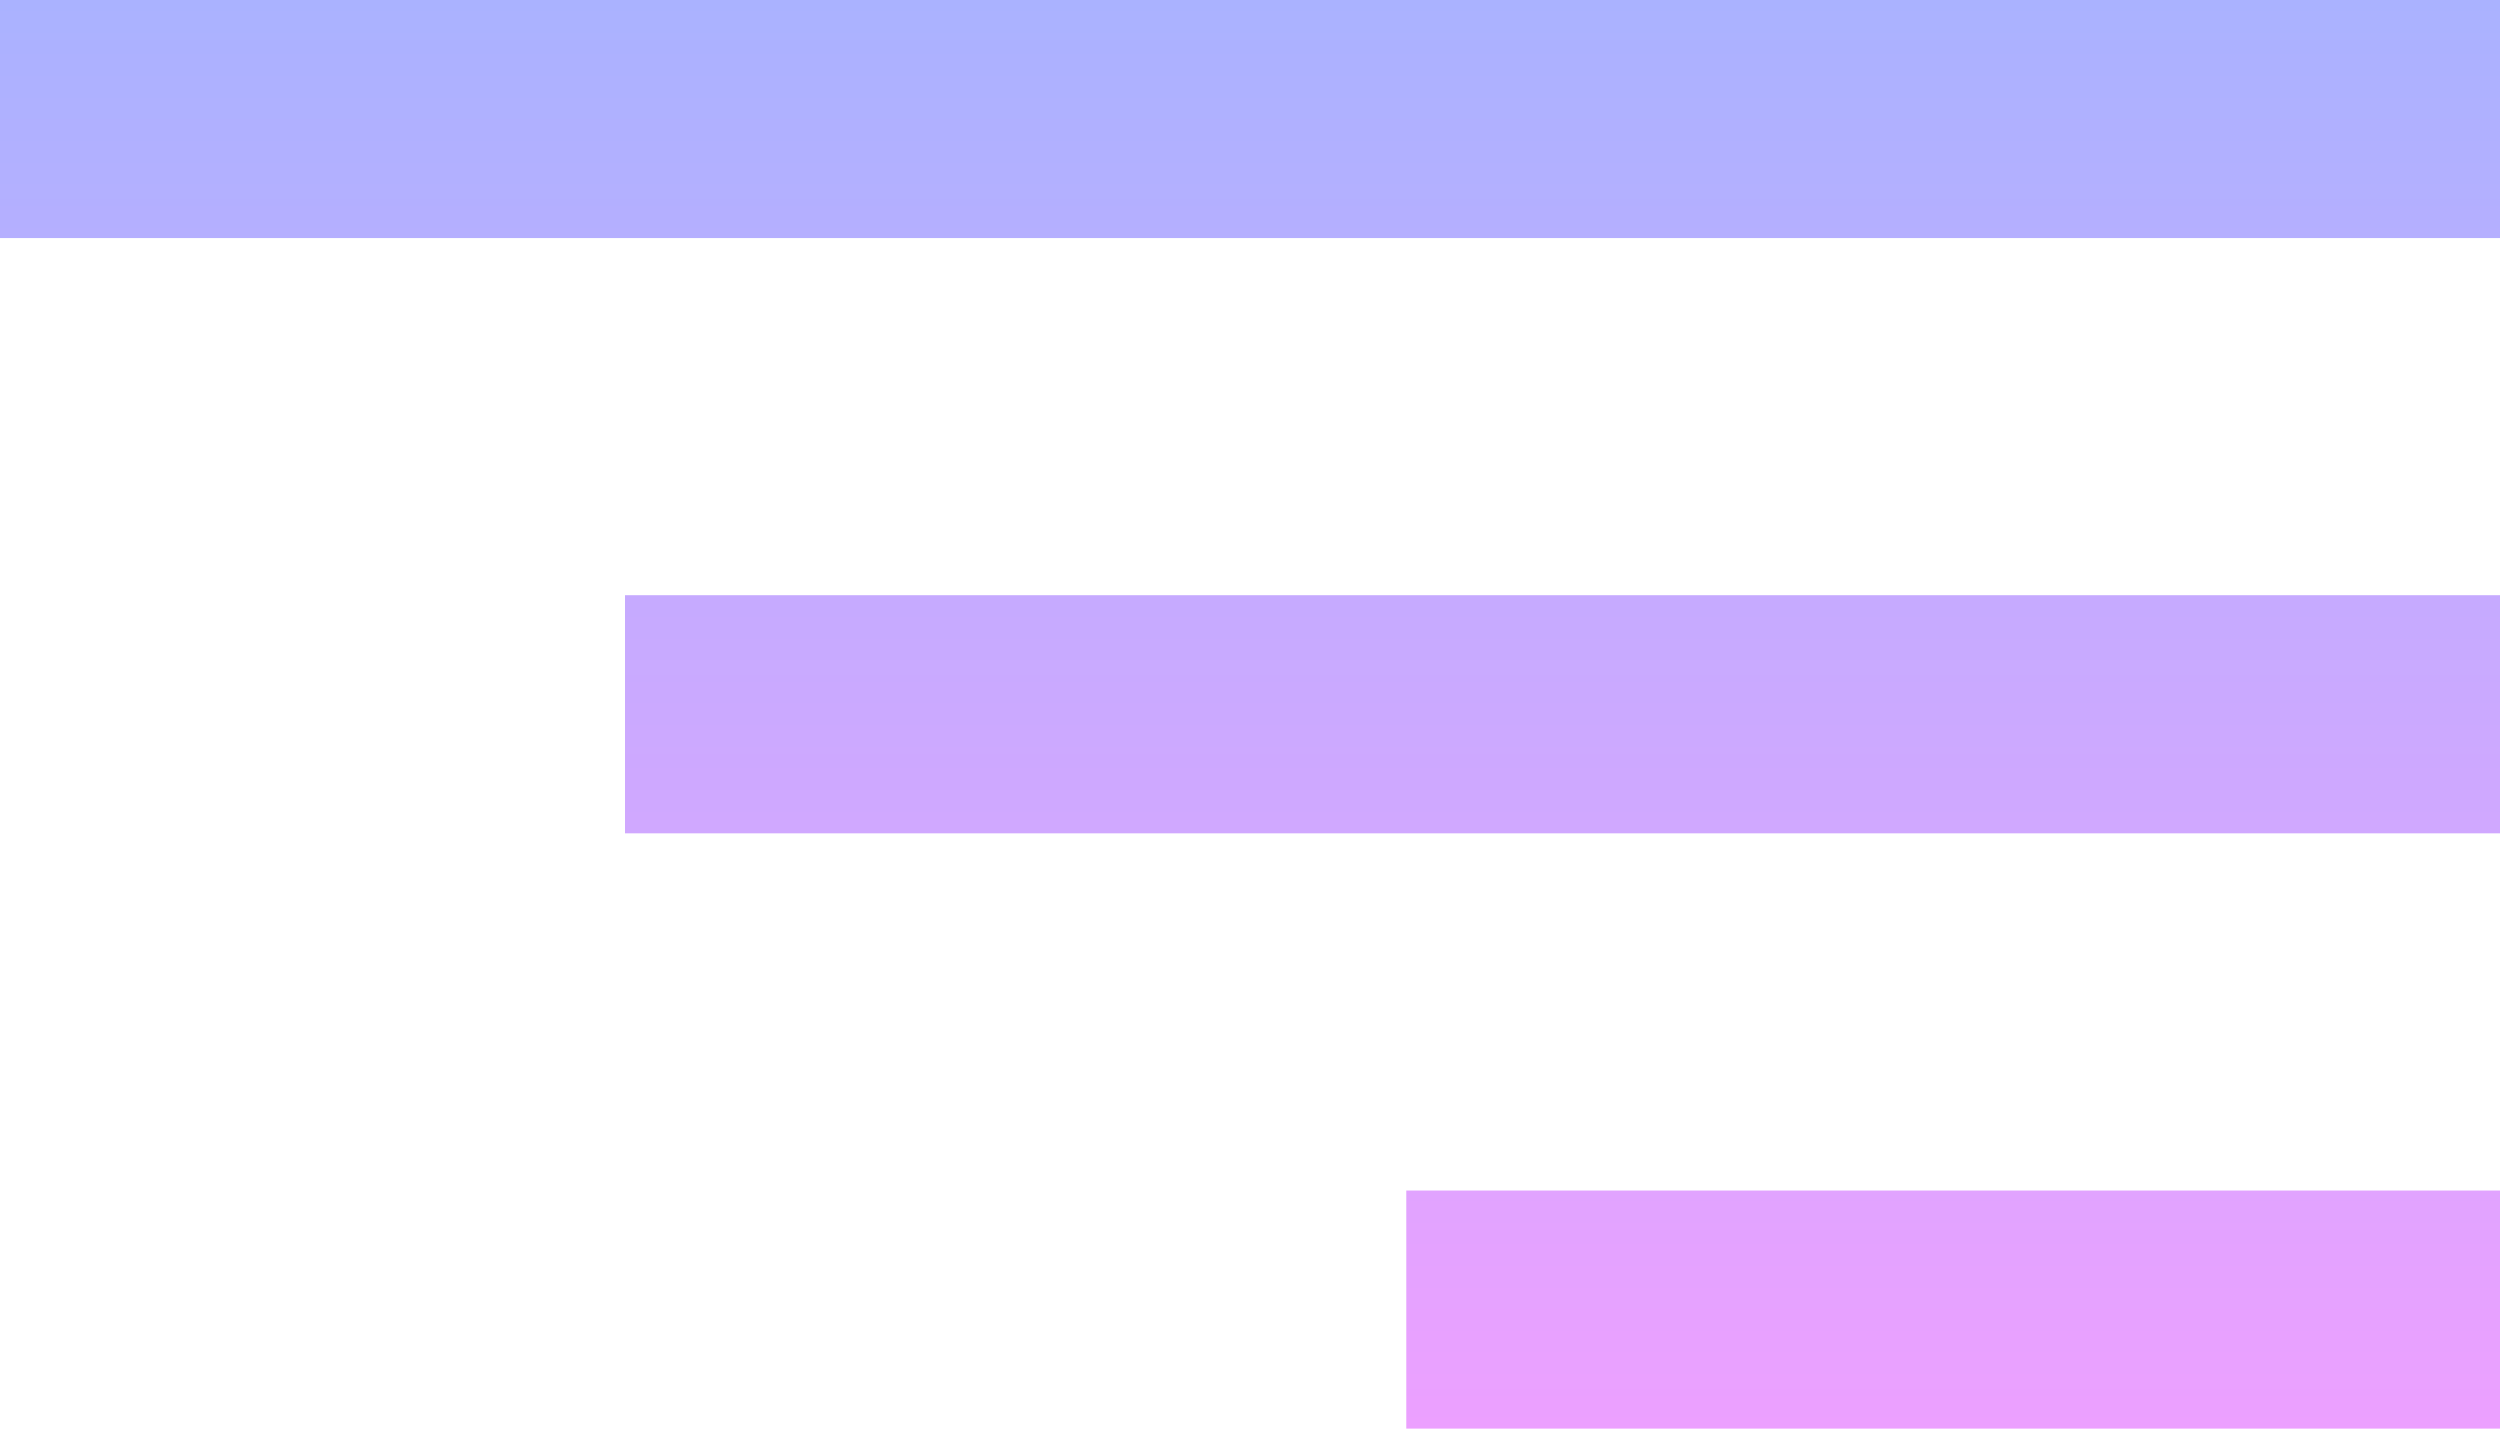 <svg width="35" height="20" viewBox="0 0 35 20" fill="none" xmlns="http://www.w3.org/2000/svg">
<path d="M0 0H35V3.333H0V0ZM8.75 8.333H35V11.667H8.75V8.333ZM19.688 16.667H35V20H19.688V16.667Z" fill="url(#paint0_linear)"/>
<defs>
<linearGradient id="paint0_linear" x1="17.5" y1="0" x2="17.5" y2="20" gradientUnits="userSpaceOnUse">
<stop stop-color="#AAB2FF"/>
<stop offset="1" stop-color="#ECA0FF"/>
</linearGradient>
</defs>
</svg>
